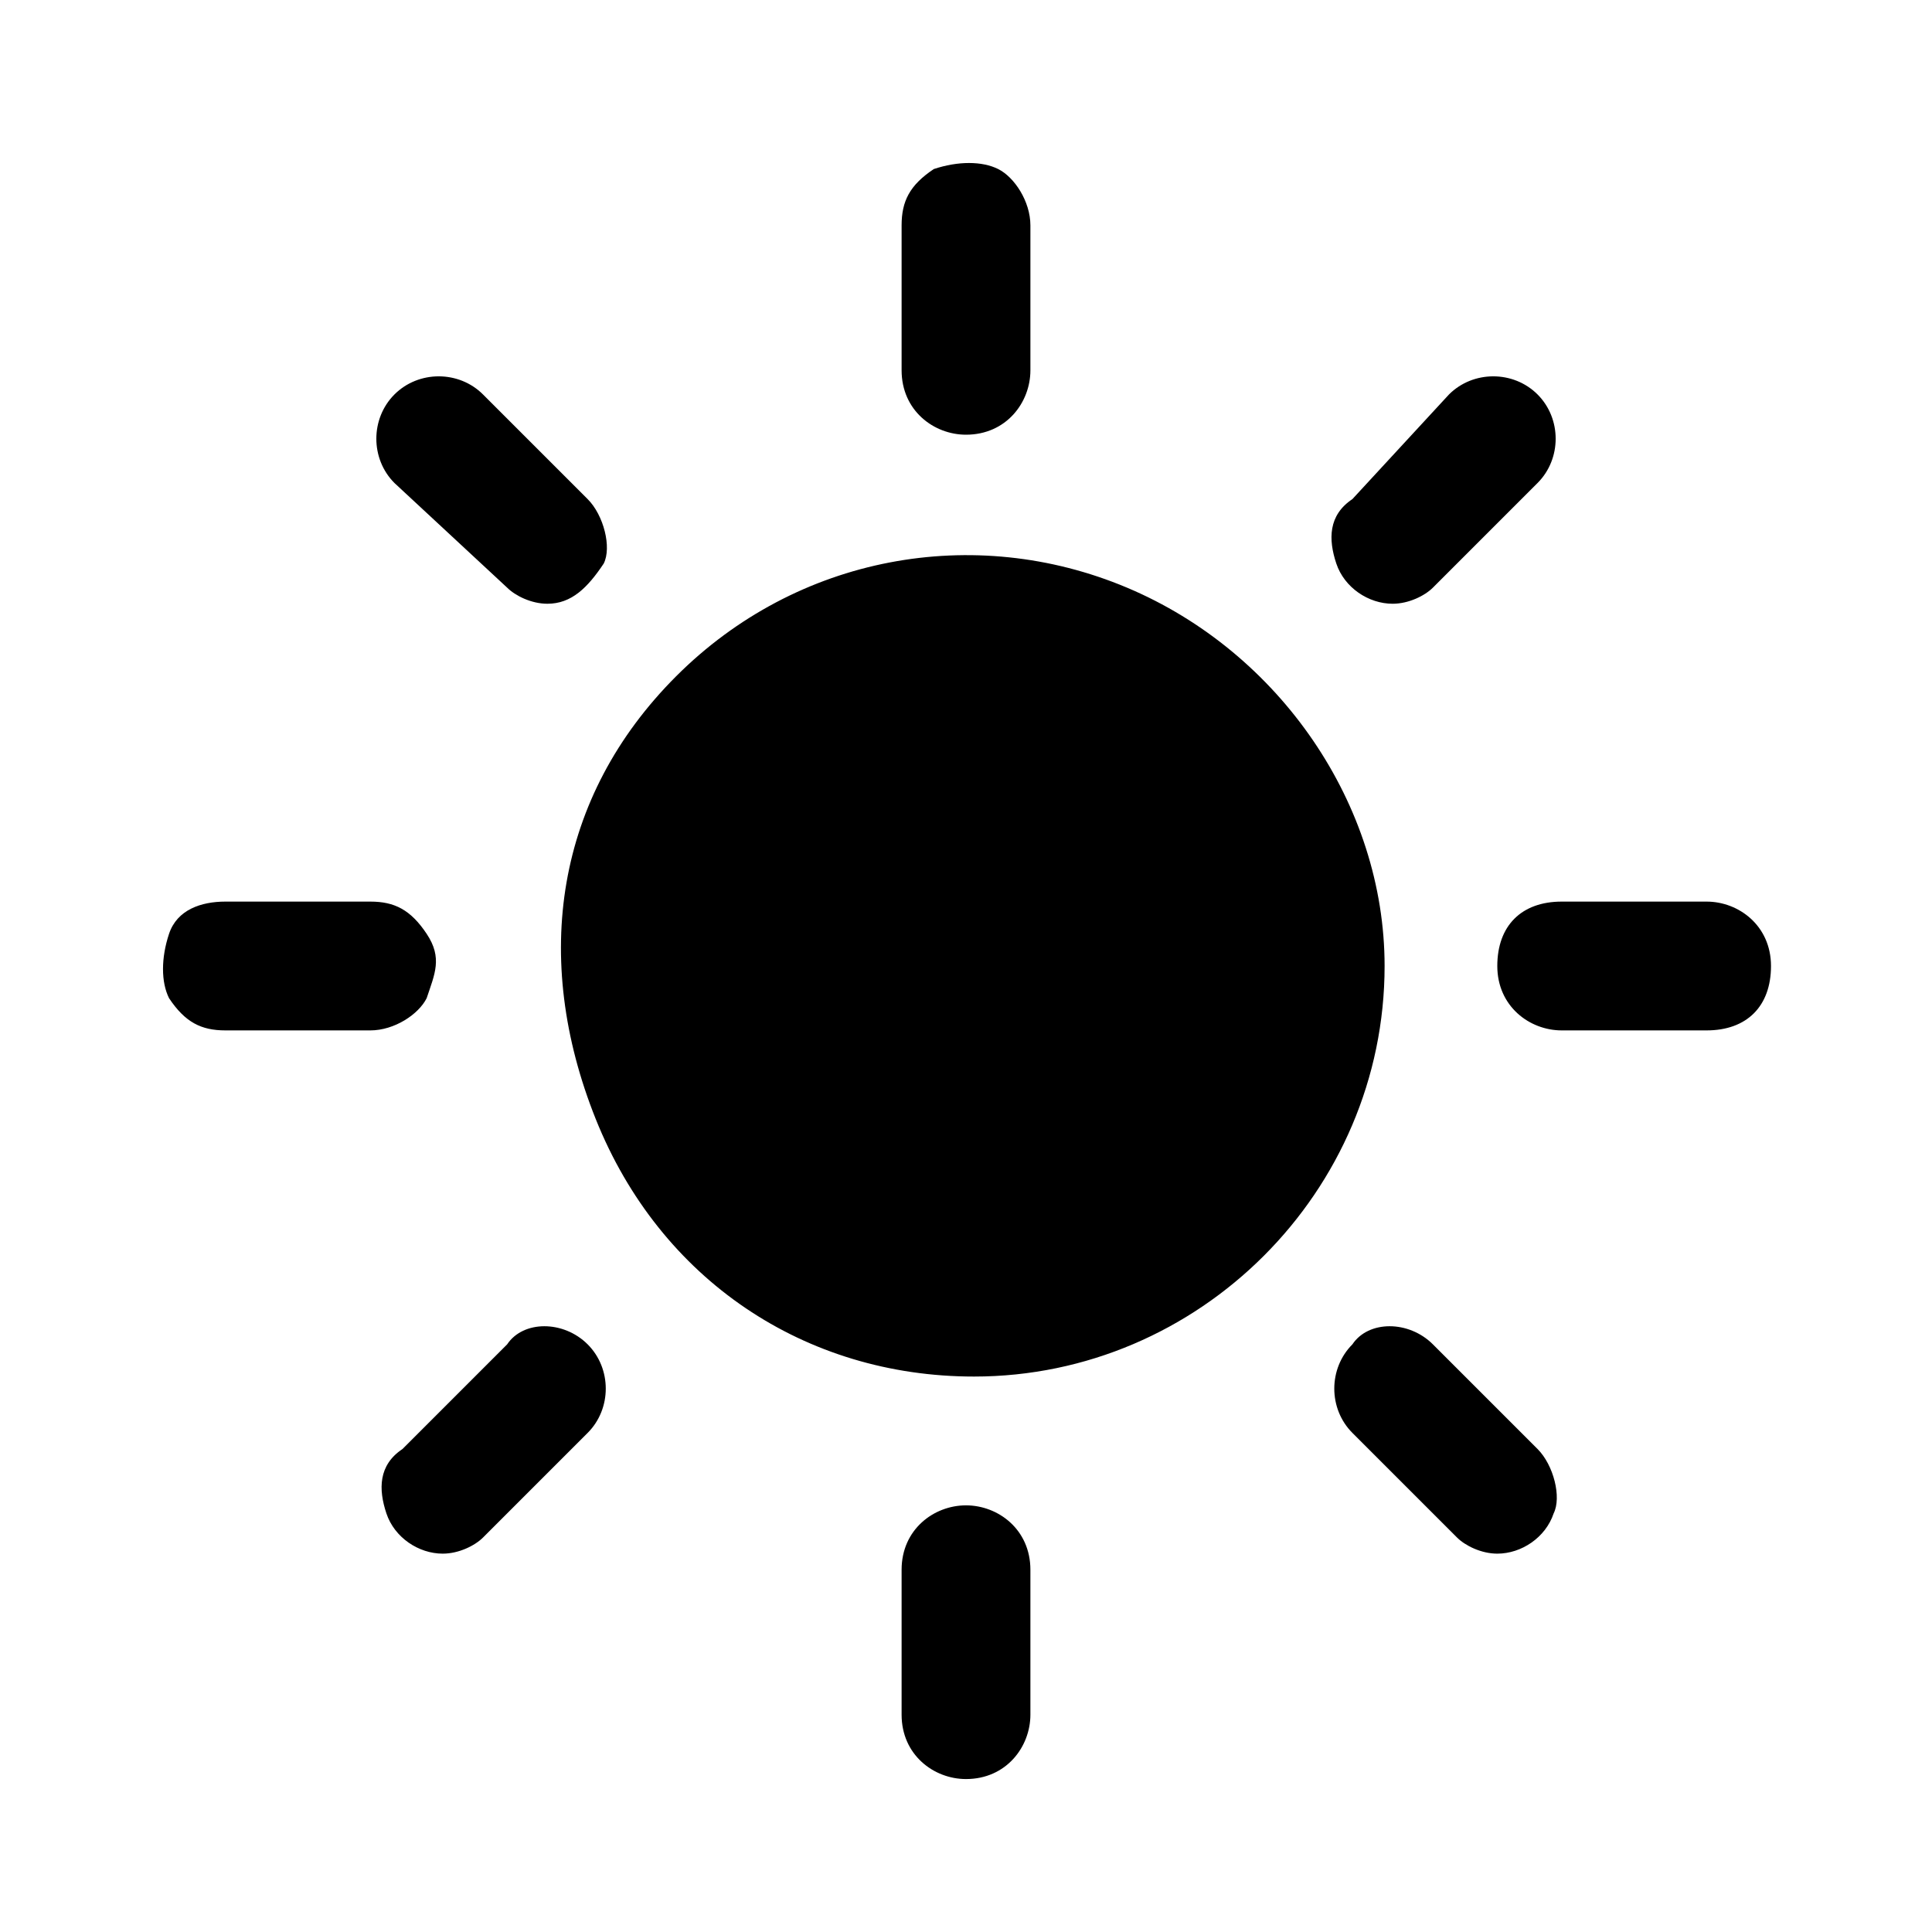 <svg viewBox="0 0 24 24" xmlns="http://www.w3.org/2000/svg">
  <path d="M12,18.7c0.4,0,0.8,0.3,0.8,0.8v1.8c0,0.4-0.3,0.8-0.8,0.8c-0.4,0-0.8-0.3-0.8-0.8v-1.8
    C11.2,19,11.6,18.7,12,18.7z M7.3,16.7c0.3,0.3,0.3,0.8,0,1.1L6,19.1c-0.1,0.1-0.3,0.2-0.5,0.2c-0.3,0-0.6-0.2-0.7-0.5
    c-0.1-0.3-0.1-0.6,0.2-0.8l1.3-1.3C6.5,16.4,7,16.4,7.3,16.7z M17.8,16.7l1.3,1.3c0.2,0.2,0.3,0.6,0.2,0.8c-0.1,0.3-0.4,0.5-0.7,0.5
    c-0.2,0-0.4-0.1-0.5-0.2l-1.3-1.3c-0.3-0.3-0.3-0.8,0-1.1C17,16.4,17.5,16.4,17.8,16.7z M14,7.3c1.9,0.8,3.2,2.7,3.2,4.7
    c0,2.8-2.3,5.1-5.1,5.1c-2.1,0-3.9-1.2-4.7-3.2S6.9,9.9,8.4,8.4S12.1,6.5,14,7.3z M4.6,11.2c0.3,0,0.5,0.1,0.7,0.4s0.1,0.5,0,0.8
    c-0.1,0.2-0.4,0.4-0.7,0.4H2.8c-0.3,0-0.5-0.1-0.7-0.4c-0.1-0.2-0.1-0.5,0-0.8s0.4-0.4,0.7-0.4H4.6z M21.2,11.2
    c0.4,0,0.8,0.3,0.8,0.8s-0.3,0.8-0.8,0.8h-1.8c-0.4,0-0.8-0.3-0.8-0.8s0.3-0.8,0.8-0.8H21.2z M19.1,4.9c0.3,0.3,0.3,0.8,0,1.1
    l-1.3,1.3c-0.1,0.1-0.3,0.2-0.5,0.2c-0.3,0-0.6-0.2-0.7-0.5c-0.1-0.3-0.1-0.6,0.2-0.8L18,4.9C18.3,4.6,18.8,4.6,19.1,4.9z M6,4.9
    l1.3,1.3C7.5,6.4,7.6,6.8,7.5,7C7.3,7.3,7.1,7.5,6.8,7.5c-0.2,0-0.4-0.1-0.5-0.2L4.9,6c-0.3-0.3-0.3-0.8,0-1.1S5.7,4.6,6,4.9z
    M12.4,2.1c0.2,0.1,0.4,0.4,0.4,0.7v1.8c0,0.4-0.3,0.8-0.8,0.8c-0.4,0-0.8-0.3-0.8-0.8V2.8c0-0.3,0.1-0.5,0.4-0.7
    C11.9,2,12.2,2,12.4,2.1z" />
</svg>
